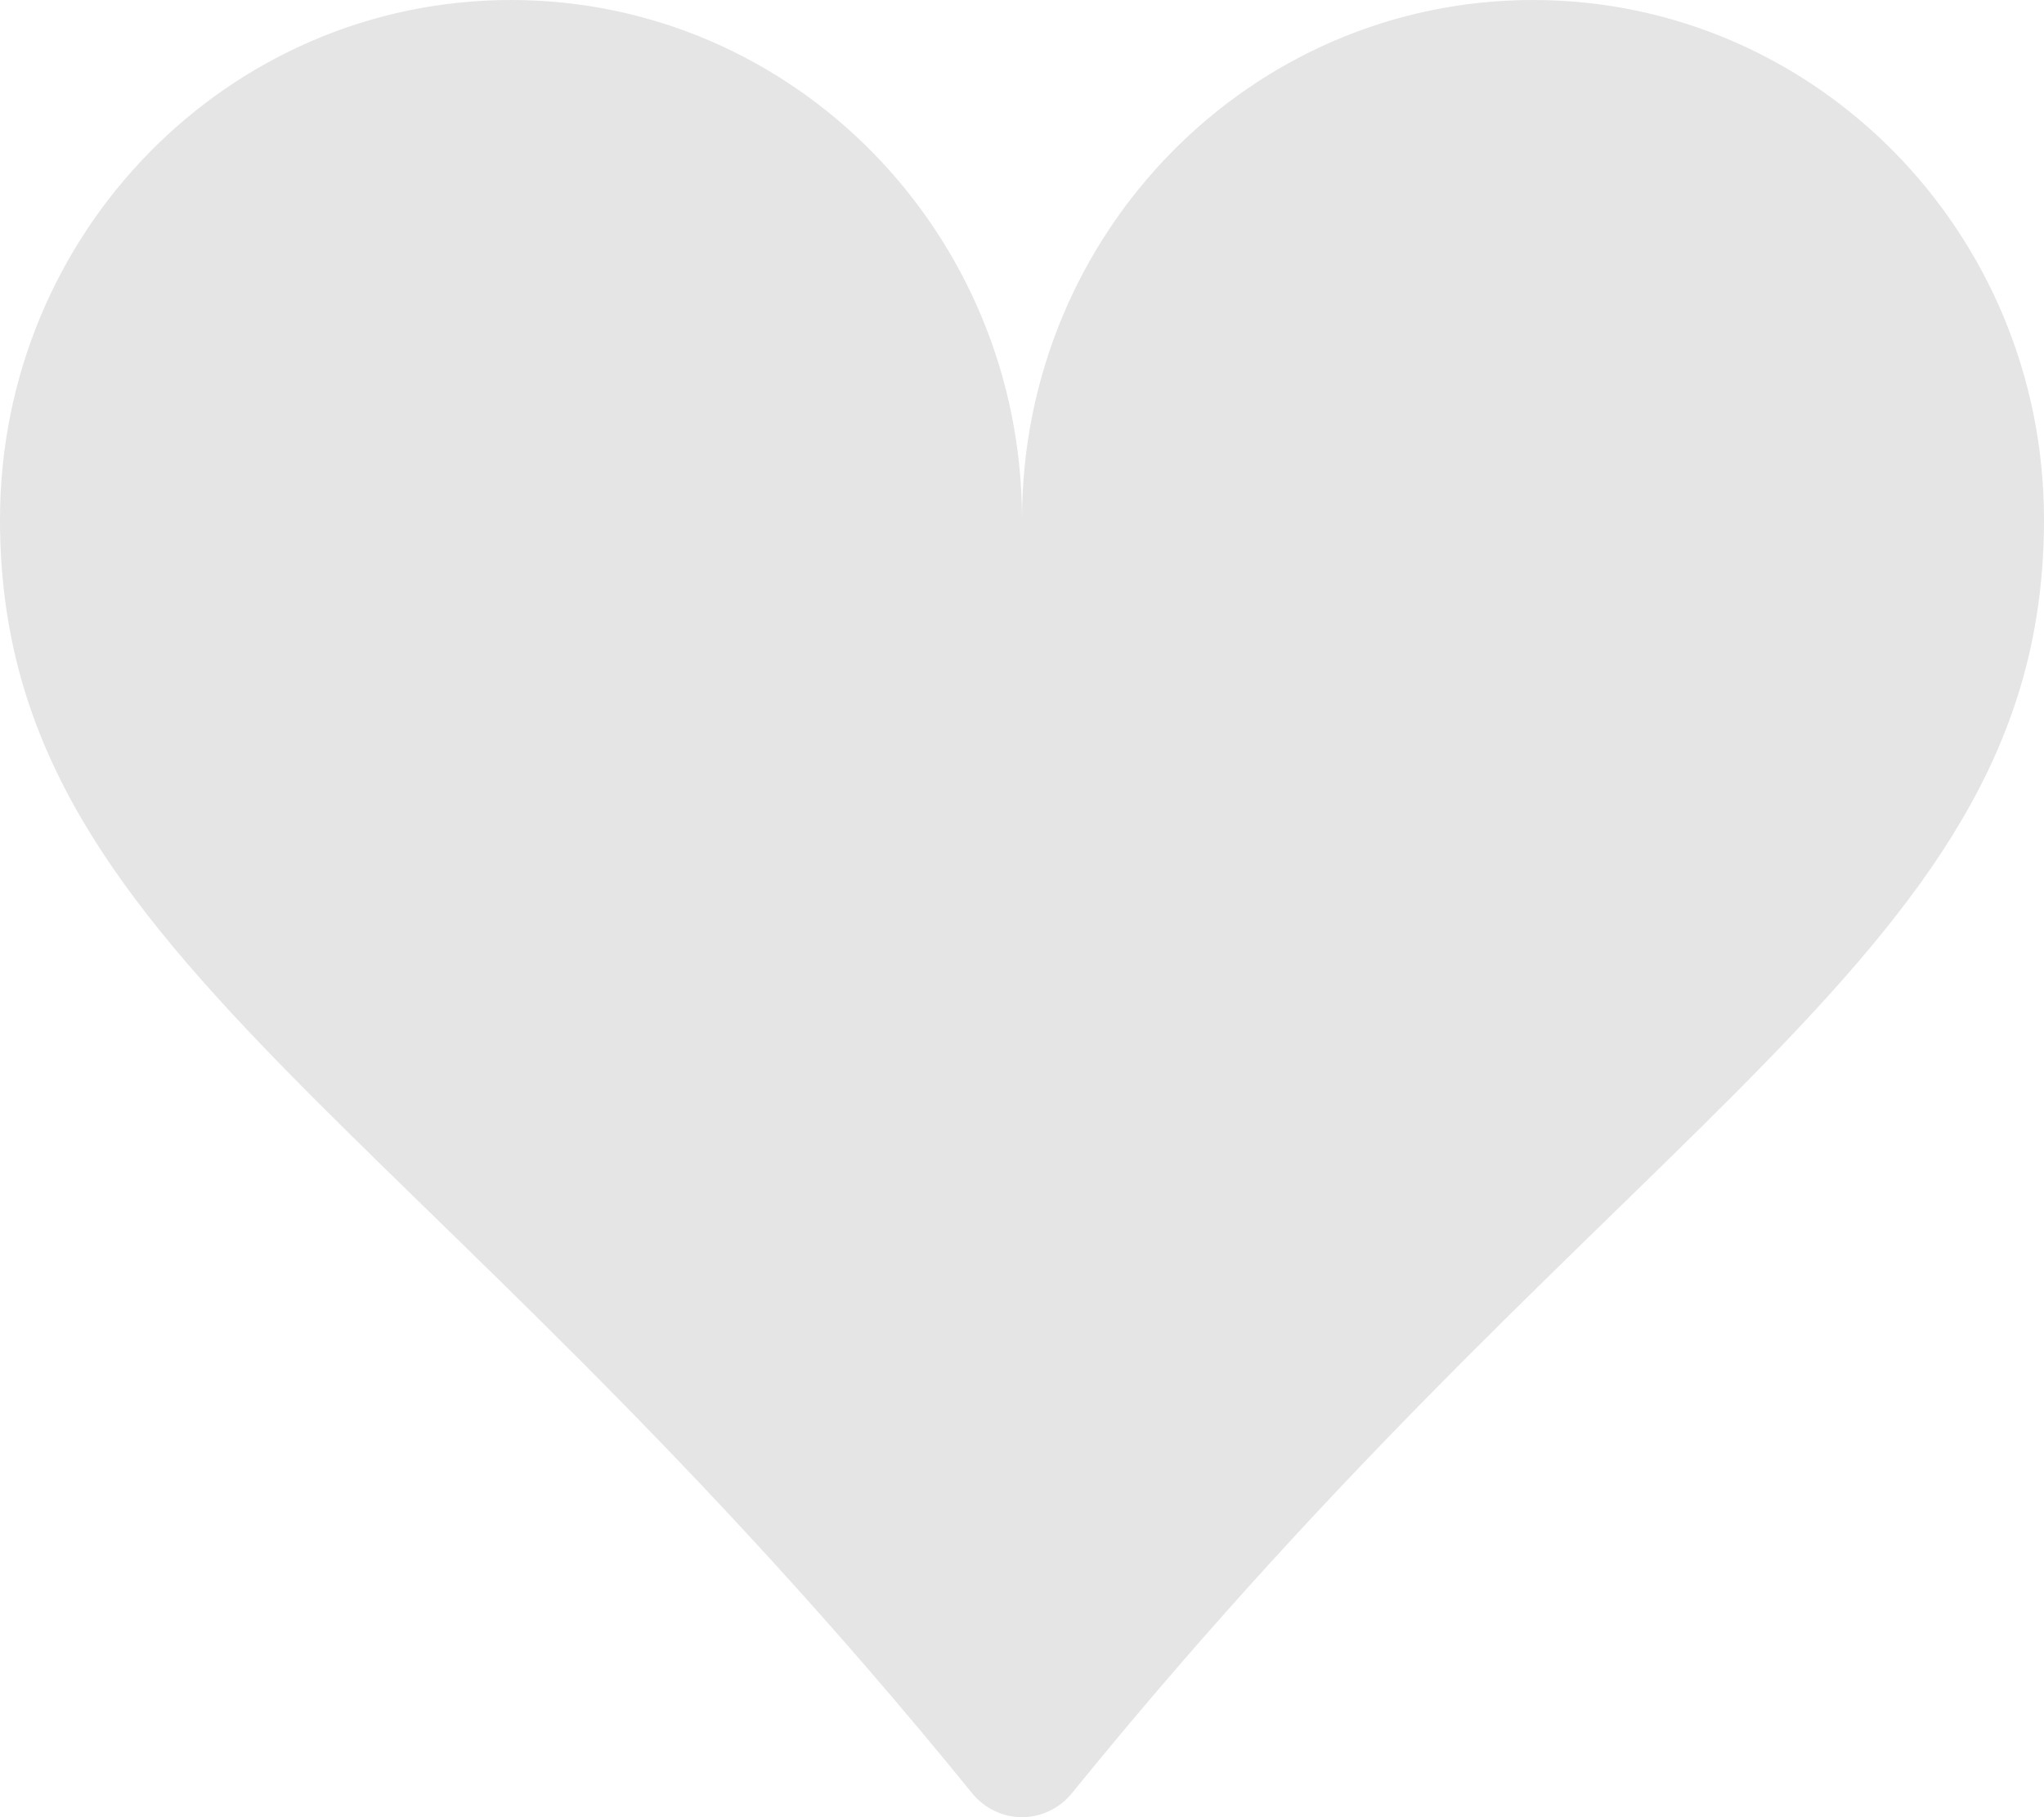 <svg width="18" height="16" viewBox="0 0 18 16" fill="none" xmlns="http://www.w3.org/2000/svg">
<path d="M4.5 0C6.986 0 9 2.048 9 4.575C9 2.048 11.014 0 13.5 0C15.986 0 18 2.048 18 4.575C18 8.383 14.362 9.726 9.441 15.787C9.387 15.854 9.319 15.908 9.243 15.944C9.167 15.981 9.084 16 9 16C8.916 16 8.833 15.981 8.757 15.944C8.681 15.908 8.613 15.854 8.559 15.787C3.638 9.726 0 8.383 0 4.575C0 2.048 2.014 0 4.5 0Z" fill="#E5E5E5"/>
</svg>
